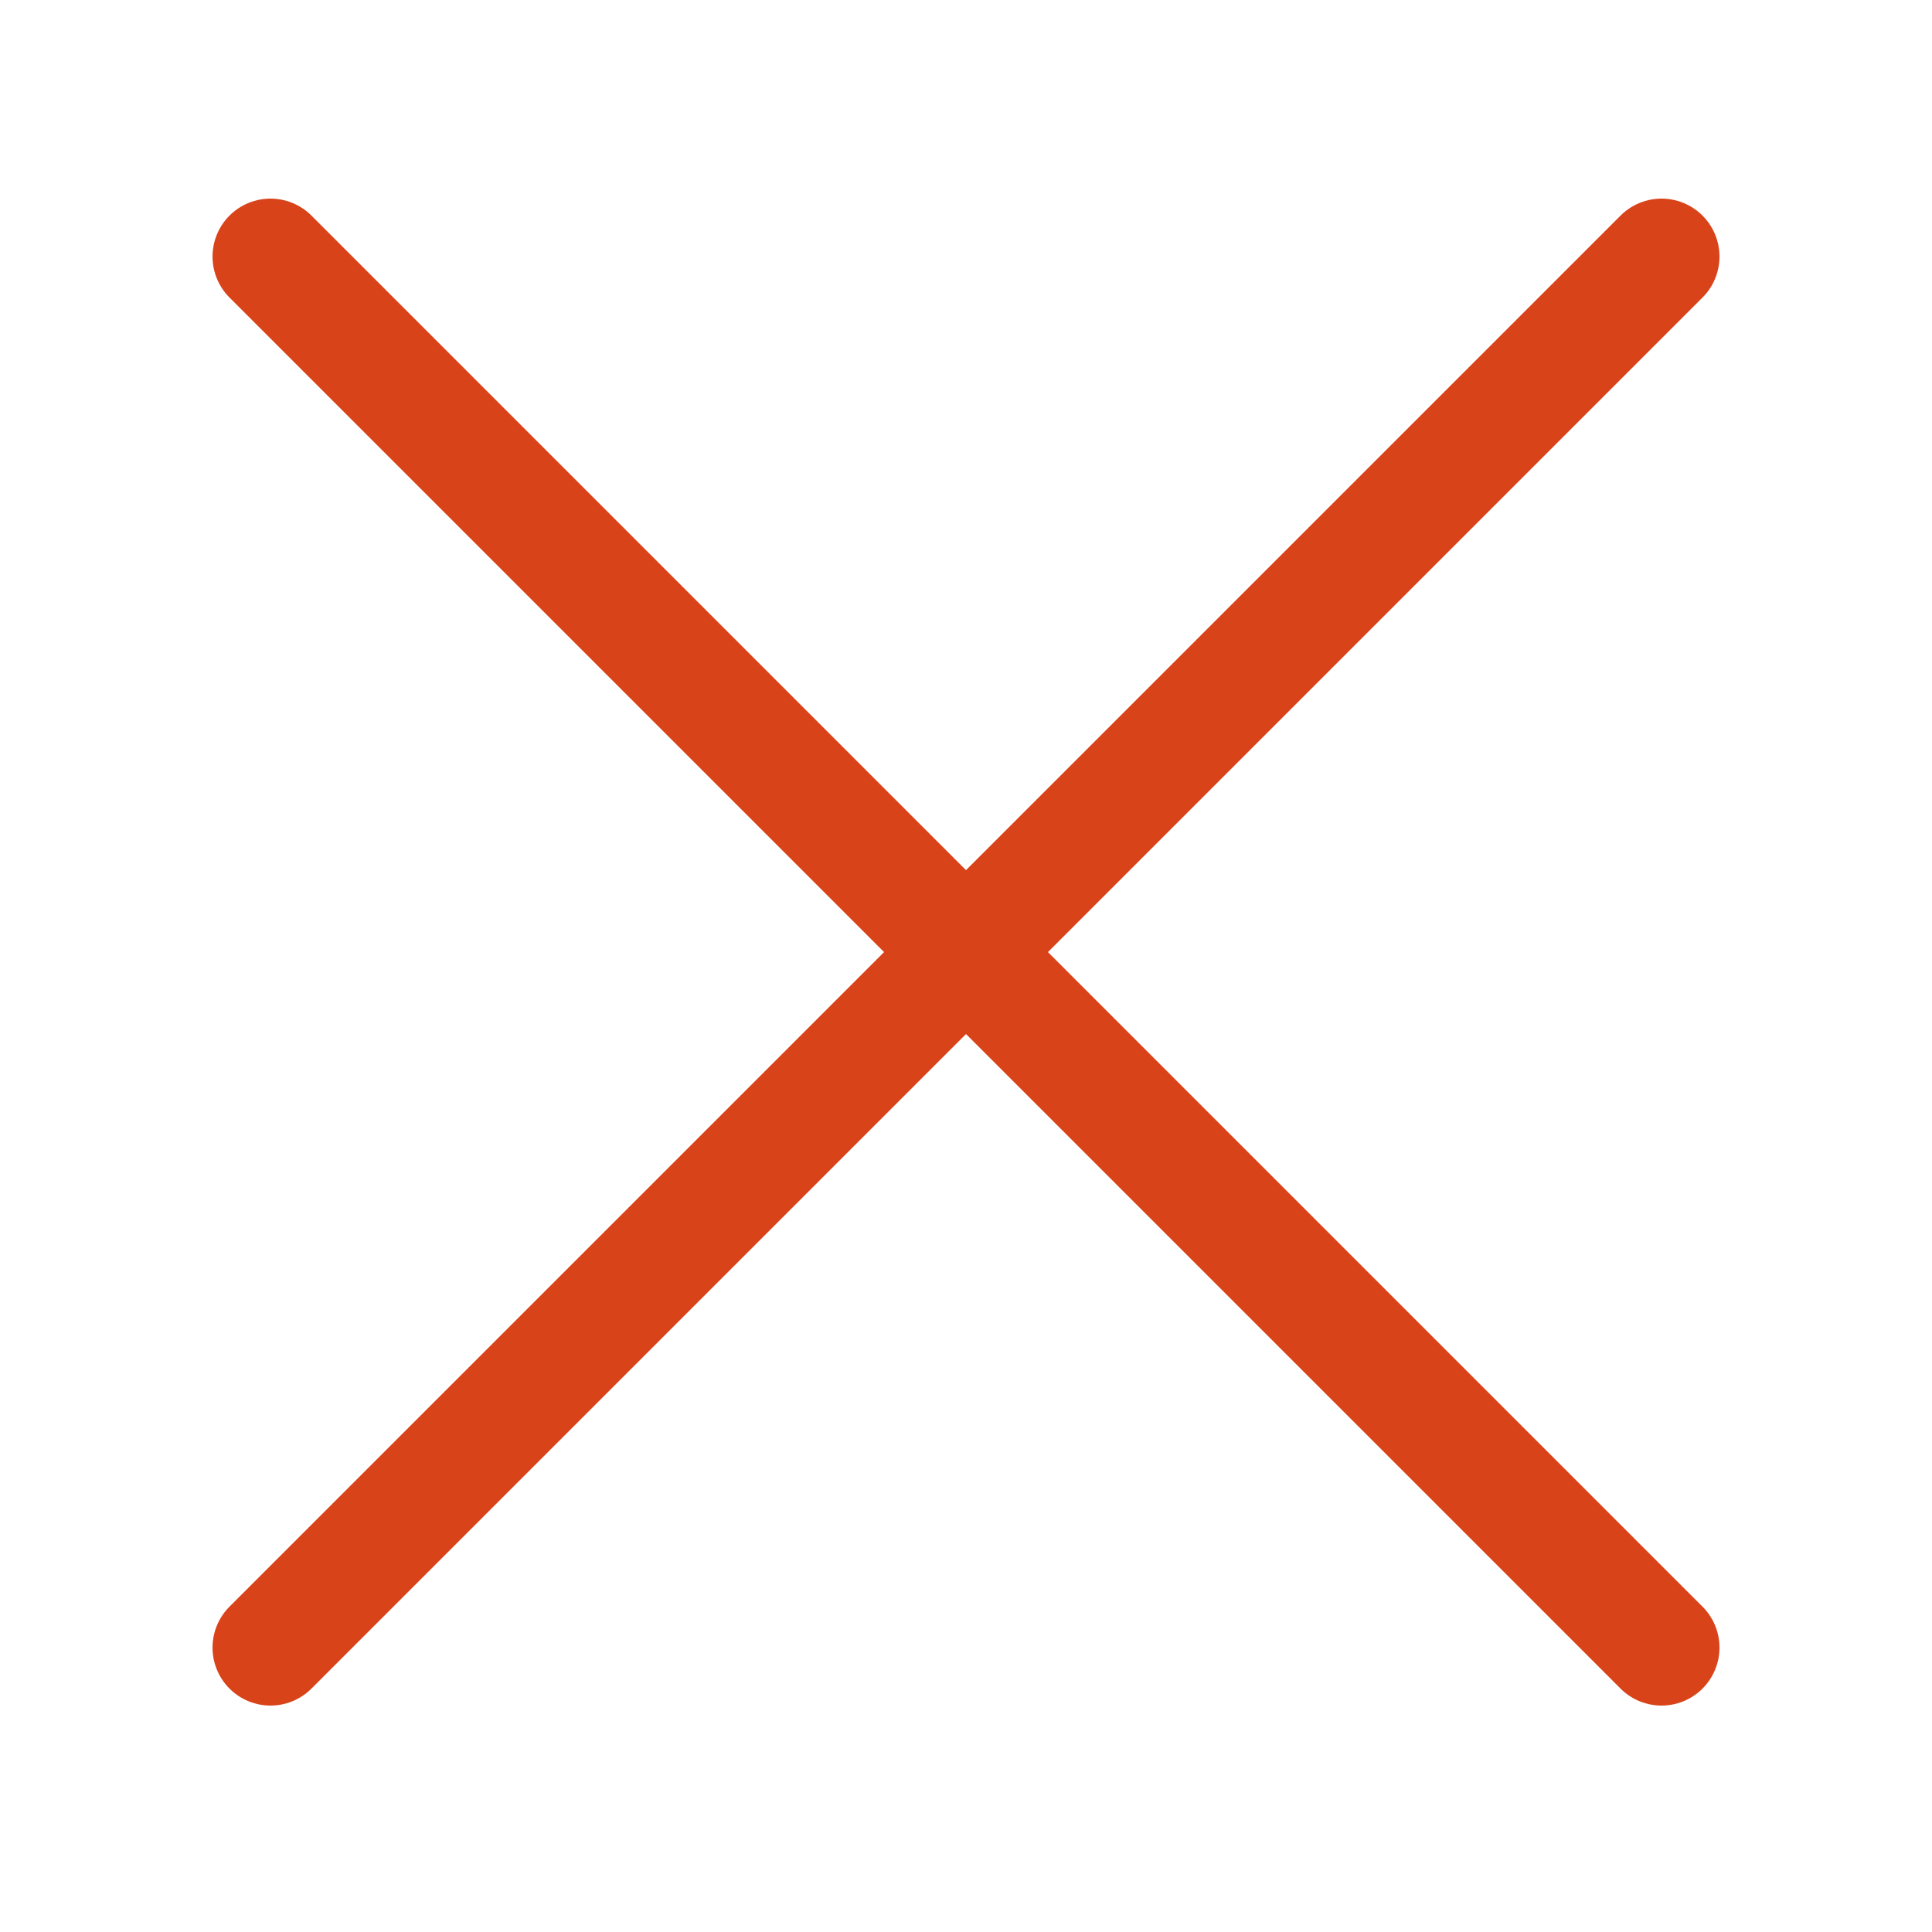 <!DOCTYPE svg PUBLIC "-//W3C//DTD SVG 1.1//EN" "http://www.w3.org/Graphics/SVG/1.1/DTD/svg11.dtd">
<!-- Uploaded to: SVG Repo, www.svgrepo.com, Transformed by: SVG Repo Mixer Tools -->
<svg width="800px" height="800px" viewBox="-0.5 0 25 25" fill="none" xmlns="http://www.w3.org/2000/svg">
<g id="SVGRepo_bgCarrier" stroke-width="0"/>
<g id="SVGRepo_tracerCarrier" stroke-linecap="round" stroke-linejoin="round"/>
<g id="SVGRepo_iconCarrier"> <path d="M3 21.32L21 3.32" stroke="#D9431A" stroke-width="1.5" stroke-linecap="round" stroke-linejoin="round"/> <path d="M3 3.32L21 21.32" stroke="#D9431A" stroke-width="1.5" stroke-linecap="round" stroke-linejoin="round"/> </g>
</svg>
